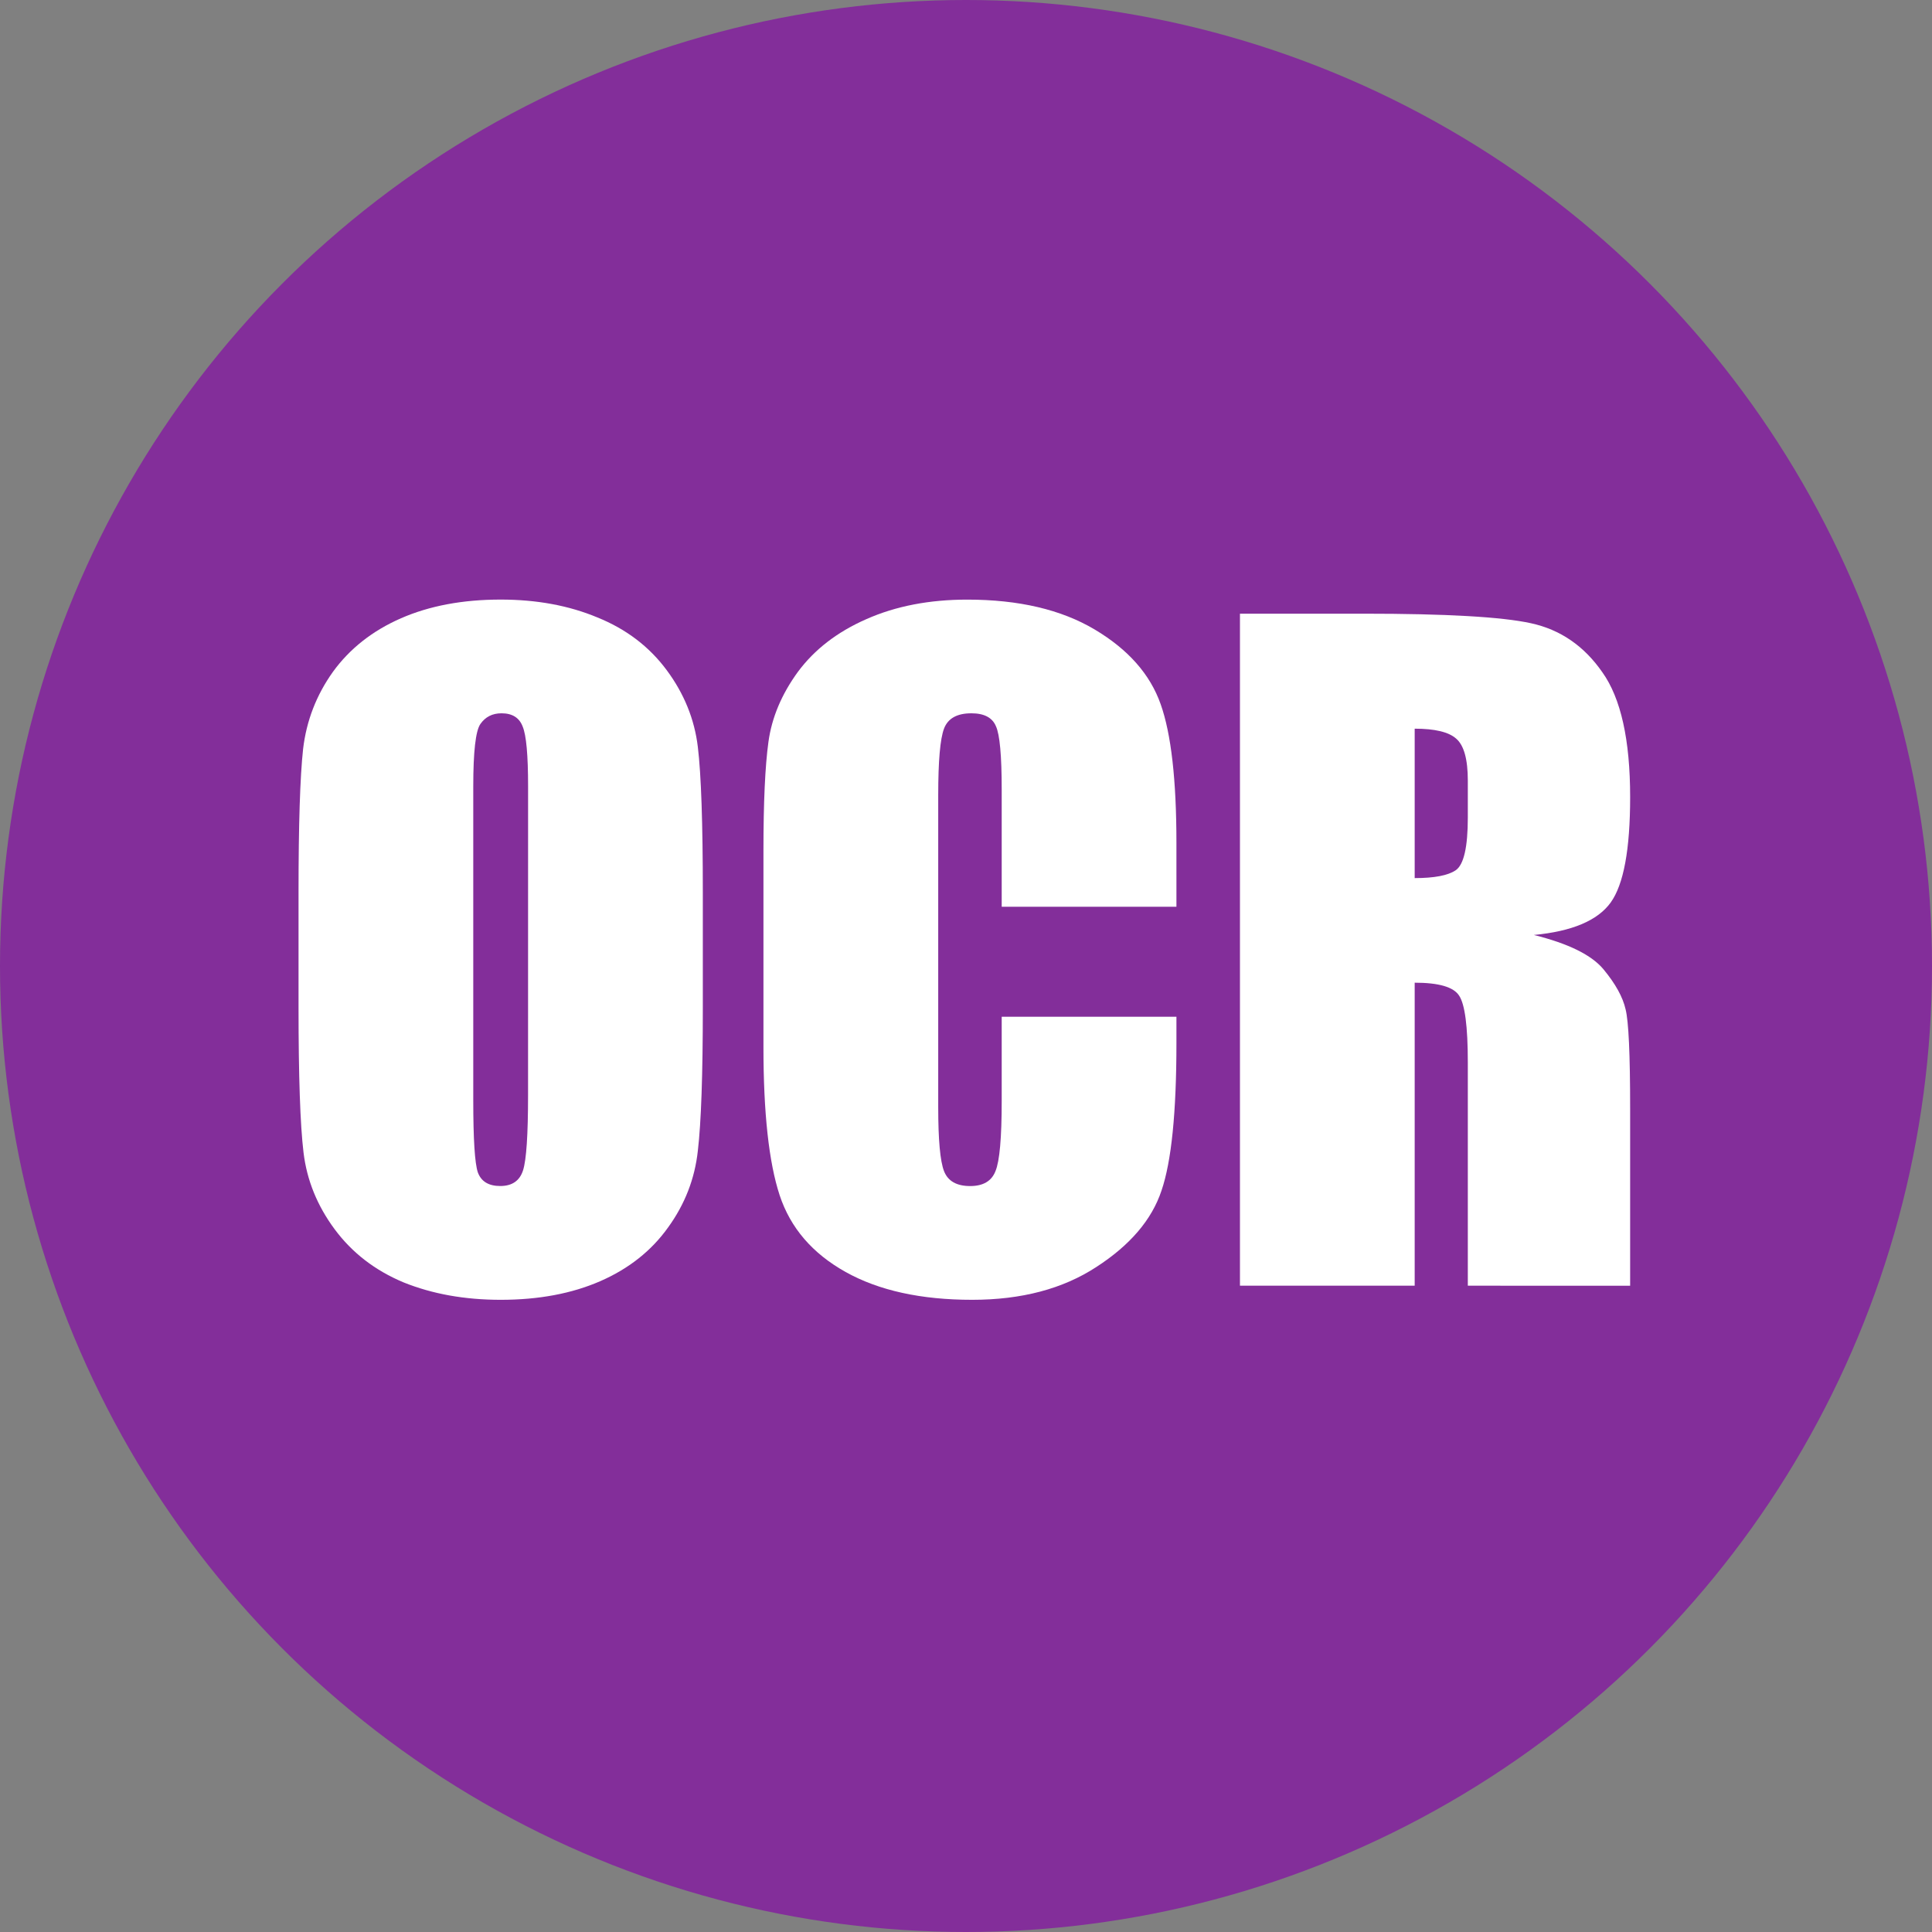 <svg xmlns="http://www.w3.org/2000/svg" viewBox="-25 -25 50 50"><rect x="-25" y="-25" width="50" height="50" fill="#808080" stroke="none"/><g><circle cx="0" cy="0" r="25" fill="#832e9a"></circle><path d="m -6.811,1.066 q 0,2.621 -0.129,3.717 -0.118,1.085 -0.773,1.987 -0.645,0.902 -1.751,1.386 -1.106,0.483 -2.578,0.483 -1.396,0 -2.514,-0.451 -1.106,-0.462 -1.783,-1.375 -0.677,-0.913 -0.806,-1.987 -0.129,-1.074 -0.129,-3.76 v -2.976 q 0,-2.621 0.118,-3.706 0.129,-1.096 0.773,-1.998 0.655,-0.902 1.762,-1.386 1.106,-0.483 2.578,-0.483 1.396,0 2.503,0.462 1.117,0.451 1.794,1.364 0.677,0.913 0.806,1.987 0.129,1.074 0.129,3.76 z m -4.522,-5.715 q 0,-1.214 -0.14,-1.547 -0.129,-0.344 -0.548,-0.344 -0.354,0 -0.548,0.279 -0.183,0.269 -0.183,1.611 v 8.121 q 0,1.515 0.118,1.869 0.129,0.354 0.58,0.354 0.462,0 0.591,-0.408 0.129,-0.408 0.129,-1.944 z" fill="#ffffff" transform="translate(0 0)"/><path d="M 5.446,-1.534 H 0.924 v -3.029 q 0,-1.321 -0.15,-1.644 -0.14,-0.333 -0.634,-0.333 -0.559,0 -0.709,0.397 -0.15,0.397 -0.15,1.719 v 8.078 q 0,1.268 0.15,1.654 0.15,0.387 0.677,0.387 0.505,0 0.655,-0.387 Q 0.924,4.922 0.924,3.494 V 1.313 H 5.446 v 0.677 q 0,2.696 -0.387,3.824 Q 4.684,6.942 3.373,7.79 2.073,8.639 0.161,8.639 q -1.987,0 -3.276,-0.72 Q -4.404,7.2 -4.823,5.932 -5.242,4.654 -5.242,2.097 v -5.081 q 0,-1.88 0.129,-2.814 0.129,-0.945 0.763,-1.815 0.645,-0.87 1.772,-1.364 1.139,-0.505 2.61,-0.505 1.998,0 3.298,0.773 1.3,0.773 1.708,1.934 0.408,1.149 0.408,3.588 z" fill="#ffffff" transform="translate(0 0)"/><path d="m 7.09,-9.118 h 3.201 q 3.201,0 4.329,0.247 1.139,0.247 1.848,1.268 0.72,1.01 0.72,3.233 0,2.03 -0.505,2.729 -0.505,0.698 -1.987,0.838 1.343,0.333 1.805,0.892 0.462,0.559 0.569,1.031 0.118,0.462 0.118,2.567 v 4.587 H 12.987 V 2.495 q 0,-1.396 -0.226,-1.729 Q 12.547,0.432 11.612,0.432 V 8.274 H 7.09 Z m 4.522,2.976 v 3.867 q 0.763,0 1.063,-0.204 0.312,-0.215 0.312,-1.364 v -0.956 q 0,-0.827 -0.301,-1.085 -0.29,-0.258 -1.074,-0.258 z" fill="#ffffff" transform="translate(0 0)"/></g></svg>
